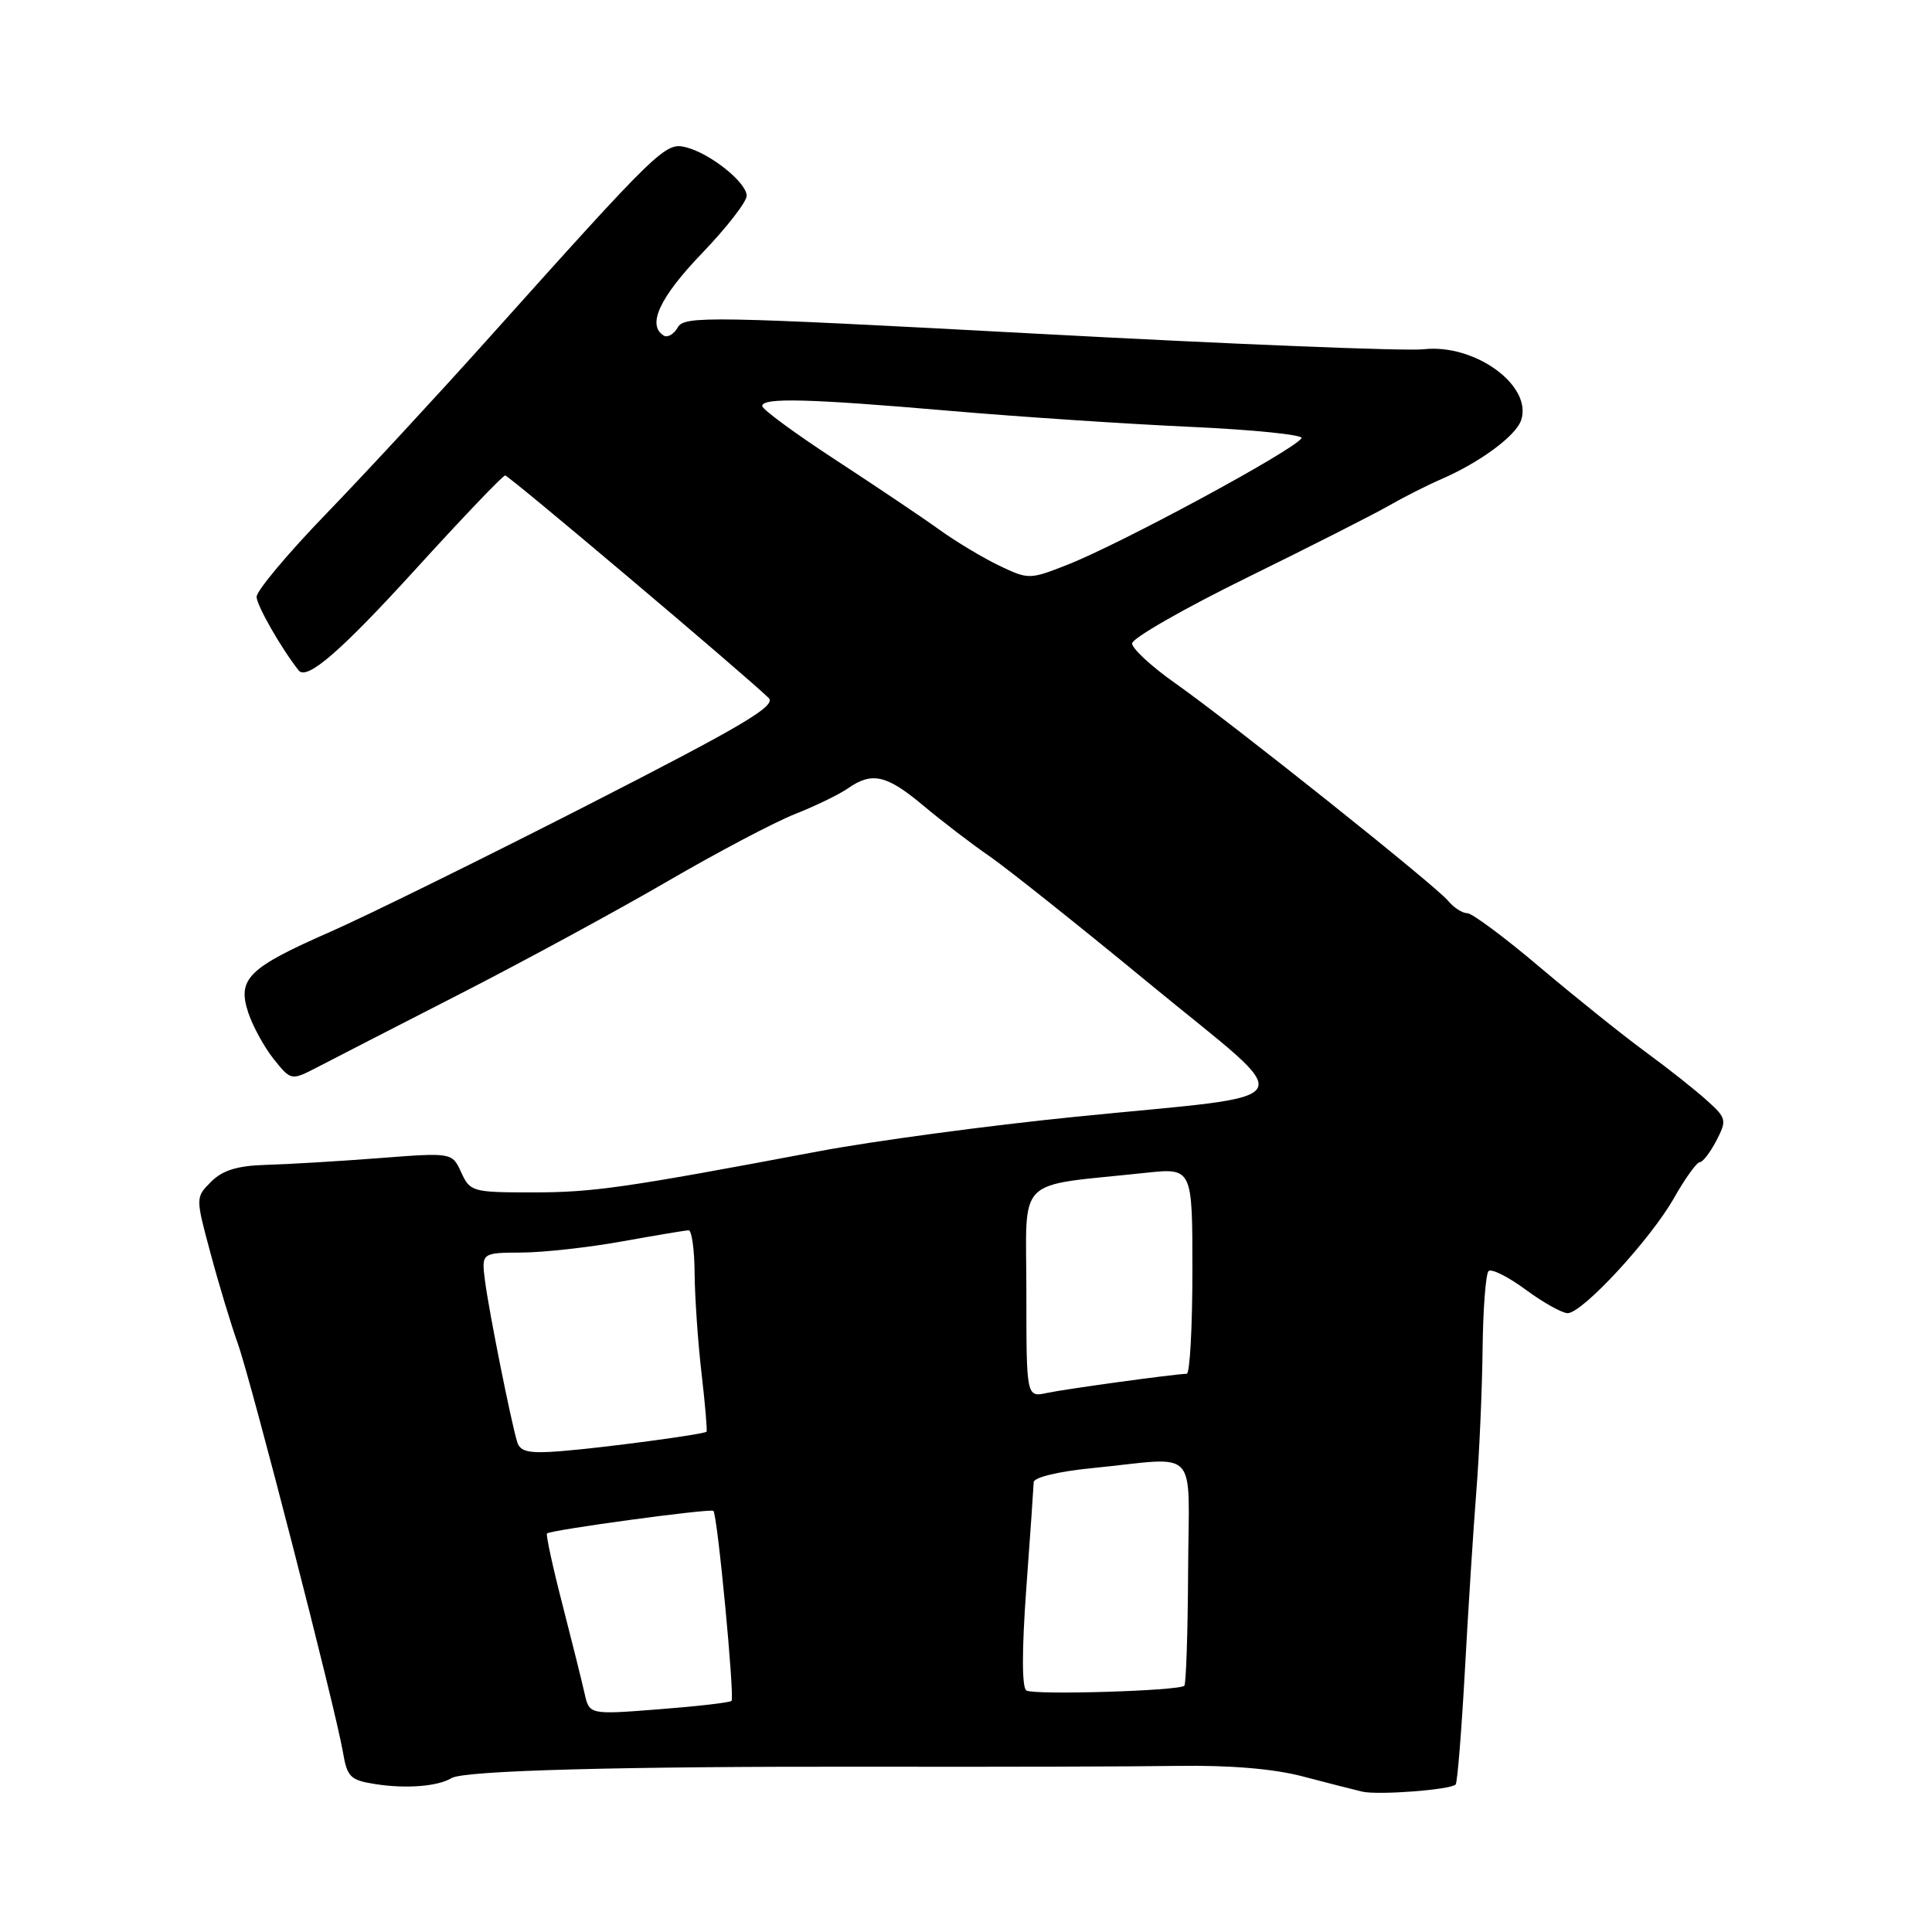 <?xml version="1.0" encoding="UTF-8" standalone="no"?>
<!DOCTYPE svg PUBLIC "-//W3C//DTD SVG 1.1//EN" "http://www.w3.org/Graphics/SVG/1.1/DTD/svg11.dtd" >
<svg xmlns="http://www.w3.org/2000/svg" xmlns:xlink="http://www.w3.org/1999/xlink" version="1.1" viewBox="0 0 256 256">
 <g >
 <path fill="currentColor"
d=" M 192.88 236.46 C 193.11 236.23 193.66 229.39 194.11 221.27 C 194.55 213.15 195.24 202.45 195.63 197.50 C 196.02 192.55 196.39 184.14 196.45 178.80 C 196.51 173.47 196.87 168.80 197.24 168.43 C 197.61 168.06 199.82 169.16 202.15 170.88 C 204.48 172.60 206.99 174.00 207.72 174.00 C 209.68 174.00 218.71 164.22 221.81 158.75 C 223.29 156.14 224.83 154.00 225.22 154.00 C 225.62 154.00 226.61 152.71 227.43 151.14 C 228.83 148.43 228.77 148.16 226.20 145.84 C 224.72 144.49 221.03 141.57 218.00 139.35 C 214.97 137.13 208.69 132.09 204.04 128.16 C 199.39 124.22 195.06 121.00 194.42 121.00 C 193.77 121.00 192.63 120.27 191.89 119.37 C 190.18 117.31 163.25 95.84 155.68 90.50 C 152.56 88.30 150.01 85.94 150.01 85.26 C 150.00 84.58 156.86 80.65 165.25 76.53 C 173.64 72.41 182.07 68.13 184.00 67.02 C 185.93 65.91 189.07 64.32 191.00 63.48 C 196.09 61.27 200.84 57.77 201.55 55.70 C 203.12 51.11 195.43 45.51 188.62 46.28 C 186.35 46.54 163.40 45.62 137.62 44.23 C 94.04 41.89 90.67 41.83 89.81 43.38 C 89.30 44.29 88.45 44.78 87.94 44.46 C 85.70 43.08 87.41 39.40 93.00 33.58 C 96.30 30.14 98.98 26.69 98.94 25.92 C 98.87 24.12 94.08 20.31 90.88 19.51 C 88.16 18.82 87.34 19.61 64.50 45.09 C 57.90 52.45 48.34 62.78 43.25 68.05 C 38.16 73.31 34.00 78.28 34.00 79.08 C 34.00 80.20 37.28 85.94 39.58 88.84 C 40.66 90.20 45.18 86.28 55.01 75.49 C 61.26 68.62 66.63 63.00 66.94 63.00 C 67.42 63.00 98.18 88.97 101.84 92.47 C 102.93 93.51 98.61 96.07 77.84 106.69 C 63.90 113.81 48.57 121.36 43.77 123.47 C 32.88 128.25 31.41 129.69 32.90 134.19 C 33.51 136.01 35.03 138.79 36.29 140.36 C 38.58 143.21 38.58 143.21 42.15 141.36 C 44.11 140.34 52.63 135.96 61.09 131.63 C 69.54 127.30 81.86 120.61 88.46 116.77 C 95.06 112.93 102.66 108.92 105.36 107.86 C 108.07 106.79 111.21 105.26 112.36 104.46 C 115.55 102.23 117.48 102.67 122.35 106.75 C 124.81 108.81 128.75 111.83 131.12 113.46 C 133.48 115.09 143.07 122.73 152.42 130.43 C 172.43 146.91 173.59 144.84 142.50 147.98 C 130.95 149.14 115.65 151.20 108.50 152.55 C 82.71 157.41 78.61 158.00 70.53 158.00 C 62.62 158.00 62.28 157.90 61.12 155.36 C 59.91 152.71 59.91 152.71 50.21 153.46 C 44.87 153.87 38.15 154.27 35.28 154.35 C 31.46 154.46 29.50 155.06 27.98 156.58 C 25.90 158.66 25.90 158.66 27.90 166.08 C 28.99 170.16 30.62 175.53 31.50 178.00 C 33.31 183.07 44.49 226.52 45.44 232.17 C 46.00 235.48 46.42 235.89 49.78 236.41 C 53.84 237.04 58.05 236.70 59.82 235.61 C 61.45 234.60 82.28 234.04 116.00 234.10 C 132.22 234.13 150.29 234.08 156.14 233.99 C 163.05 233.89 168.83 234.38 172.64 235.39 C 175.86 236.24 179.40 237.14 180.50 237.40 C 182.61 237.89 192.17 237.16 192.88 236.46 Z  M 77.45 224.35 C 77.10 222.78 75.77 217.45 74.50 212.50 C 73.22 207.55 72.32 203.36 72.48 203.19 C 72.94 202.73 94.18 199.84 94.53 200.20 C 95.07 200.73 97.37 224.96 96.93 225.38 C 96.69 225.60 92.36 226.10 87.29 226.49 C 78.09 227.21 78.09 227.21 77.45 224.35 Z  M 136.00 224.00 C 135.40 223.63 135.39 218.70 135.99 210.46 C 136.52 203.33 136.95 197.00 136.97 196.40 C 136.99 195.76 140.26 194.97 144.75 194.53 C 159.15 193.10 157.51 191.33 157.43 208.24 C 157.39 216.34 157.16 223.15 156.93 223.37 C 156.20 224.05 137.02 224.63 136.00 224.00 Z  M 68.54 191.10 C 67.73 188.48 64.79 173.79 64.27 169.75 C 63.79 166.00 63.79 166.00 69.14 165.97 C 72.09 165.95 78.10 165.28 82.50 164.48 C 86.90 163.69 90.84 163.03 91.25 163.02 C 91.66 163.01 92.02 165.59 92.04 168.75 C 92.07 171.91 92.48 177.88 92.96 182.00 C 93.44 186.12 93.73 189.59 93.62 189.71 C 93.27 190.06 79.80 191.86 74.27 192.29 C 70.11 192.62 68.94 192.37 68.54 191.10 Z  M 136.00 171.21 C 136.00 155.55 134.28 157.28 151.75 155.41 C 158.00 154.74 158.00 154.74 158.00 168.37 C 158.00 175.87 157.66 182.01 157.25 182.03 C 155.29 182.11 141.18 184.05 138.75 184.57 C 136.00 185.16 136.00 185.16 136.00 171.21 Z  M 132.42 74.96 C 130.27 73.93 126.70 71.79 124.50 70.21 C 122.30 68.62 116.11 64.46 110.75 60.96 C 105.39 57.46 101.00 54.24 101.00 53.80 C 101.00 52.66 107.13 52.82 126.00 54.45 C 135.07 55.23 149.35 56.18 157.73 56.56 C 166.11 56.94 172.74 57.62 172.46 58.06 C 171.49 59.64 148.53 72.05 141.42 74.84 C 136.44 76.80 136.28 76.80 132.42 74.96 Z "/>
</g>
</svg>
